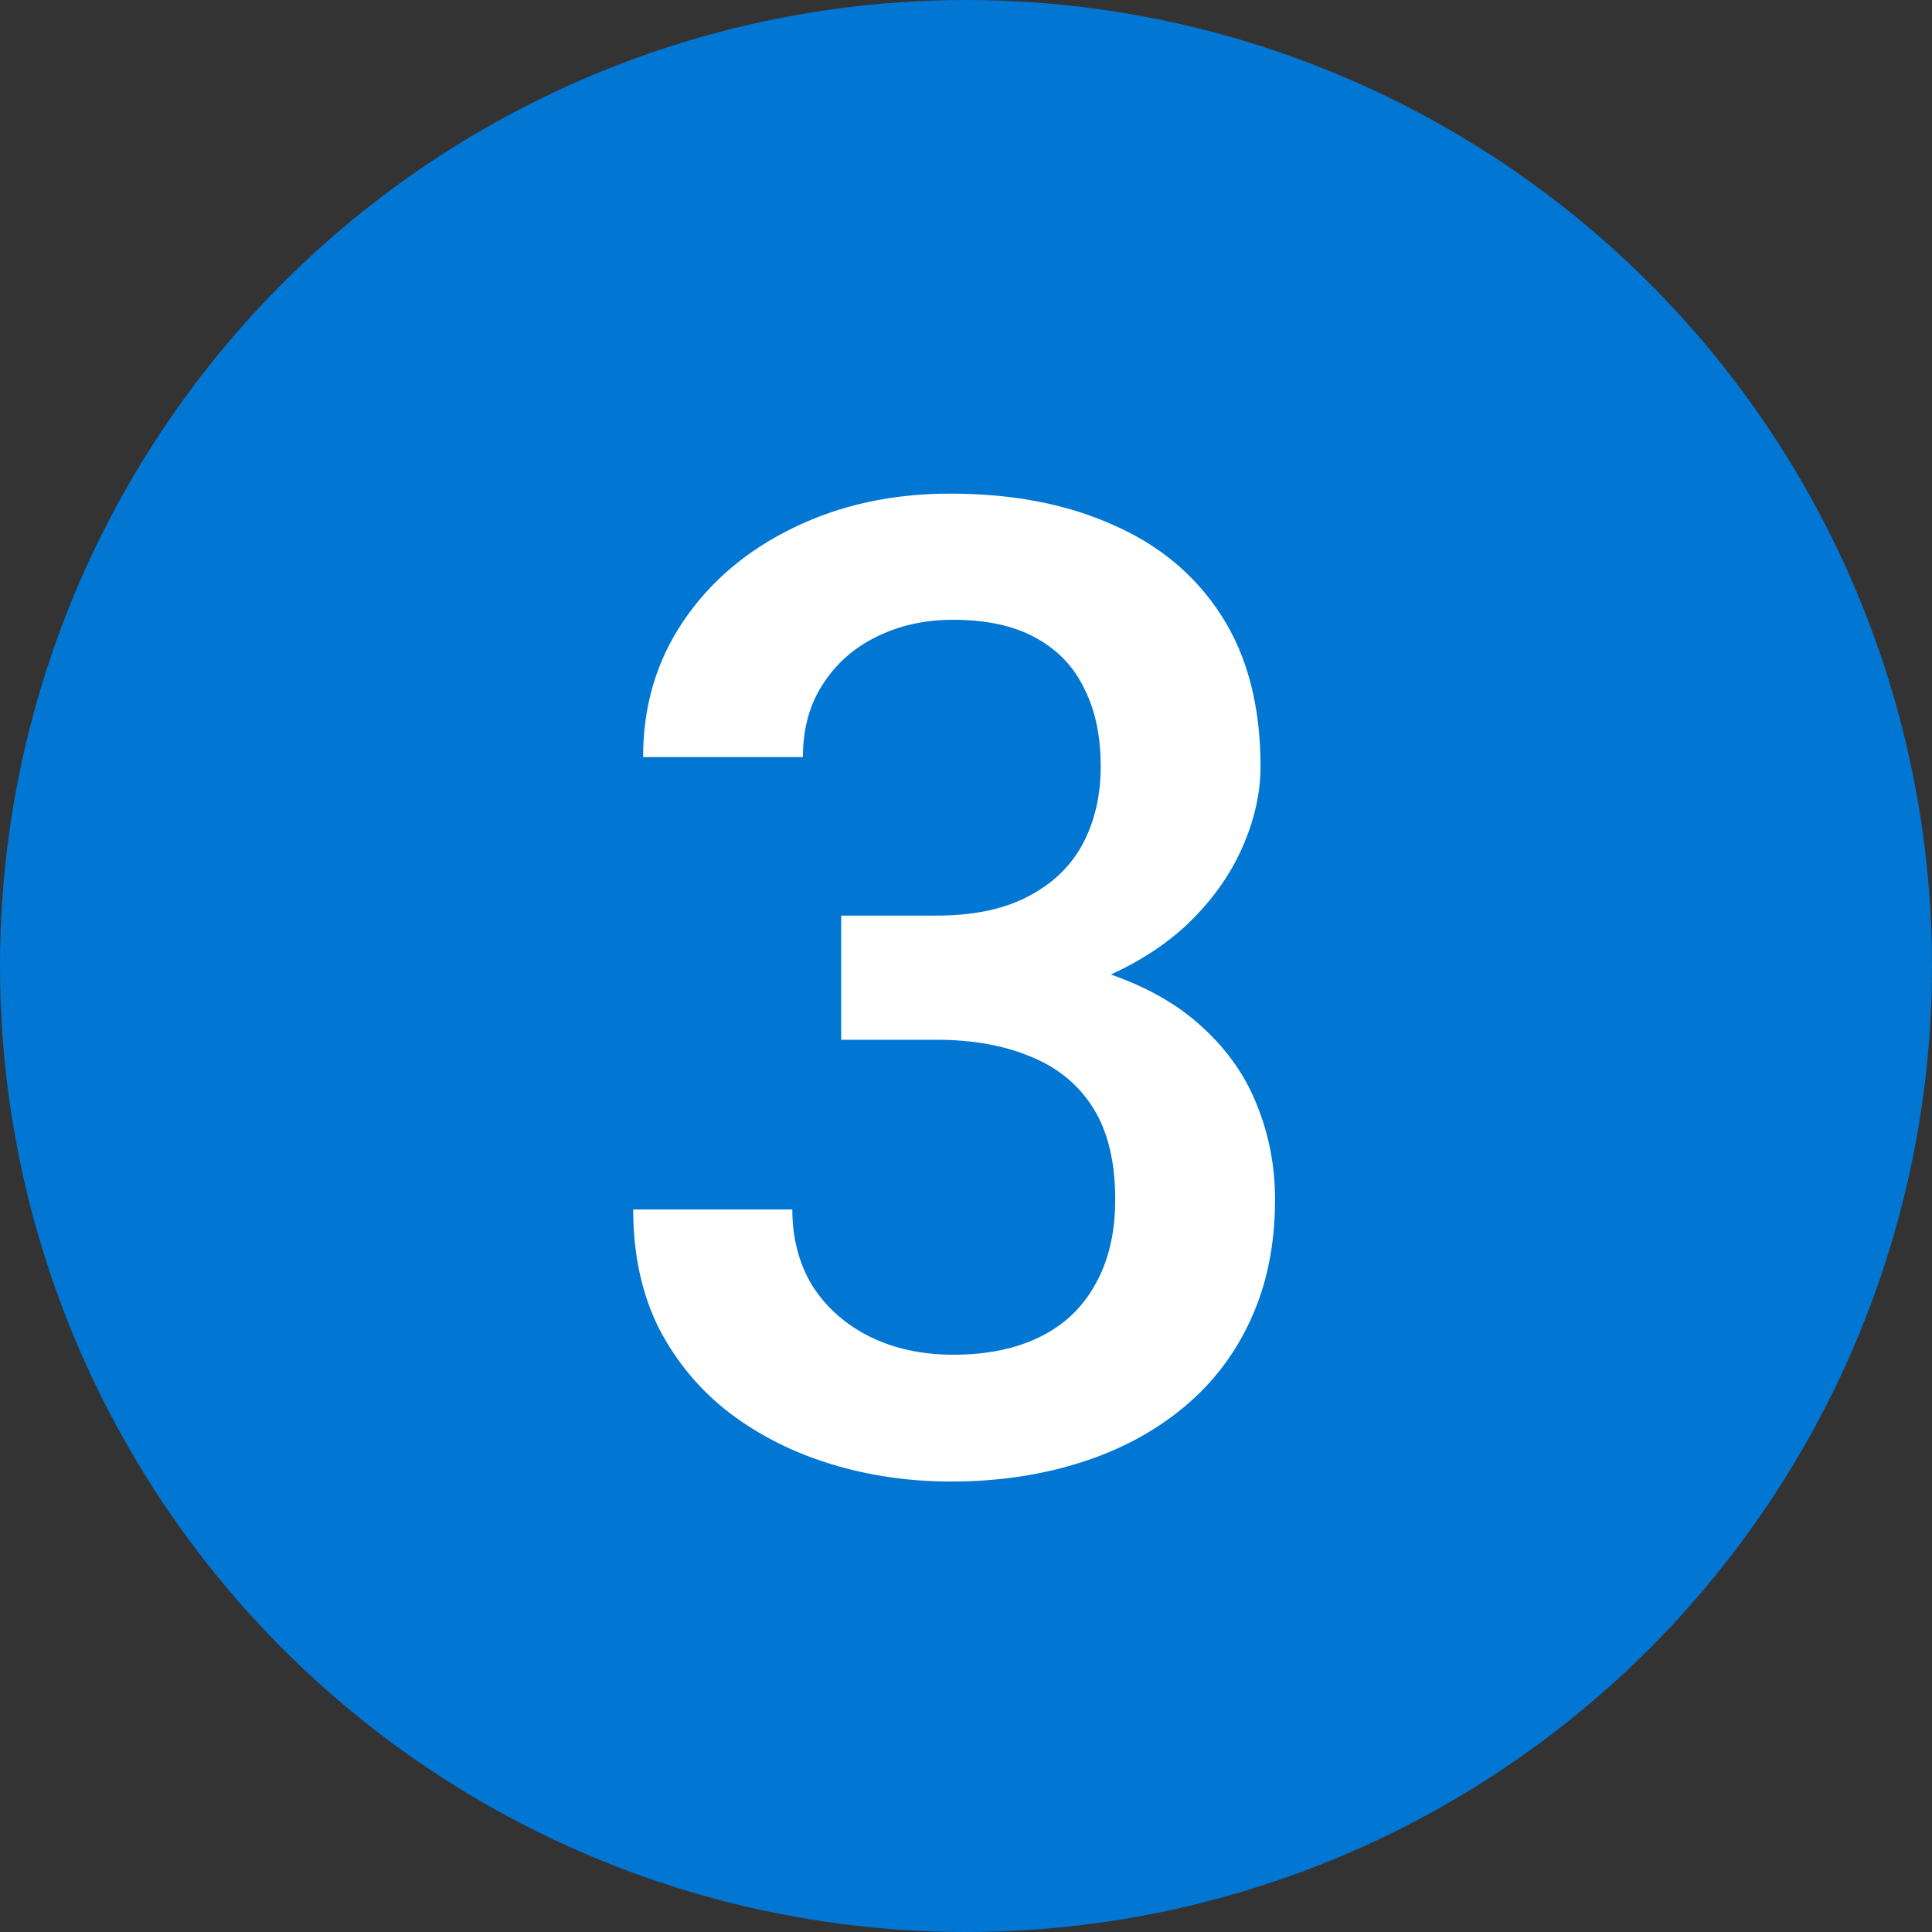 <svg width="50" height="50" viewBox="0 0 50 50" fill="none" xmlns="http://www.w3.org/2000/svg">
<rect x="0" y="0" width="50" height="50" fill="#333333" stroke="none"/>
<circle cx="25" cy="25" r="25" fill="#0176D3"/>
<path d="M21.77 23.696H24.231C25.188 23.696 25.98 23.531 26.606 23.2C27.244 22.87 27.717 22.414 28.025 21.833C28.332 21.252 28.486 20.585 28.486 19.834C28.486 19.047 28.344 18.375 28.059 17.817C27.786 17.247 27.364 16.809 26.794 16.501C26.236 16.193 25.524 16.04 24.658 16.04C23.929 16.04 23.268 16.188 22.676 16.484C22.095 16.769 21.633 17.179 21.291 17.714C20.95 18.238 20.779 18.865 20.779 19.594H16.643C16.643 18.273 16.991 17.099 17.686 16.074C18.381 15.048 19.326 14.245 20.523 13.664C21.73 13.072 23.086 12.775 24.59 12.775C26.196 12.775 27.598 13.043 28.794 13.579C30.002 14.103 30.942 14.889 31.614 15.937C32.286 16.985 32.622 18.284 32.622 19.834C32.622 20.54 32.457 21.258 32.127 21.987C31.796 22.716 31.306 23.383 30.657 23.986C30.007 24.579 29.198 25.063 28.23 25.439C27.262 25.803 26.139 25.986 24.863 25.986H21.77V23.696ZM21.77 26.909V24.653H24.863C26.322 24.653 27.564 24.824 28.589 25.166C29.626 25.507 30.469 25.98 31.118 26.584C31.768 27.176 32.24 27.854 32.537 28.618C32.844 29.381 32.998 30.19 32.998 31.044C32.998 32.206 32.787 33.243 32.366 34.155C31.956 35.055 31.369 35.818 30.605 36.445C29.842 37.072 28.948 37.544 27.922 37.863C26.908 38.182 25.803 38.342 24.607 38.342C23.536 38.342 22.511 38.194 21.531 37.898C20.551 37.601 19.674 37.163 18.899 36.581C18.124 35.989 17.509 35.254 17.053 34.377C16.609 33.488 16.387 32.463 16.387 31.301H20.505C20.505 32.041 20.676 32.697 21.018 33.266C21.371 33.824 21.861 34.263 22.488 34.582C23.126 34.901 23.855 35.06 24.675 35.06C25.541 35.06 26.287 34.907 26.914 34.599C27.541 34.291 28.019 33.836 28.35 33.232C28.691 32.628 28.862 31.899 28.862 31.044C28.862 30.076 28.674 29.29 28.298 28.686C27.922 28.082 27.387 27.638 26.692 27.353C25.997 27.057 25.177 26.909 24.231 26.909H21.77Z" fill="white"/>
</svg>
